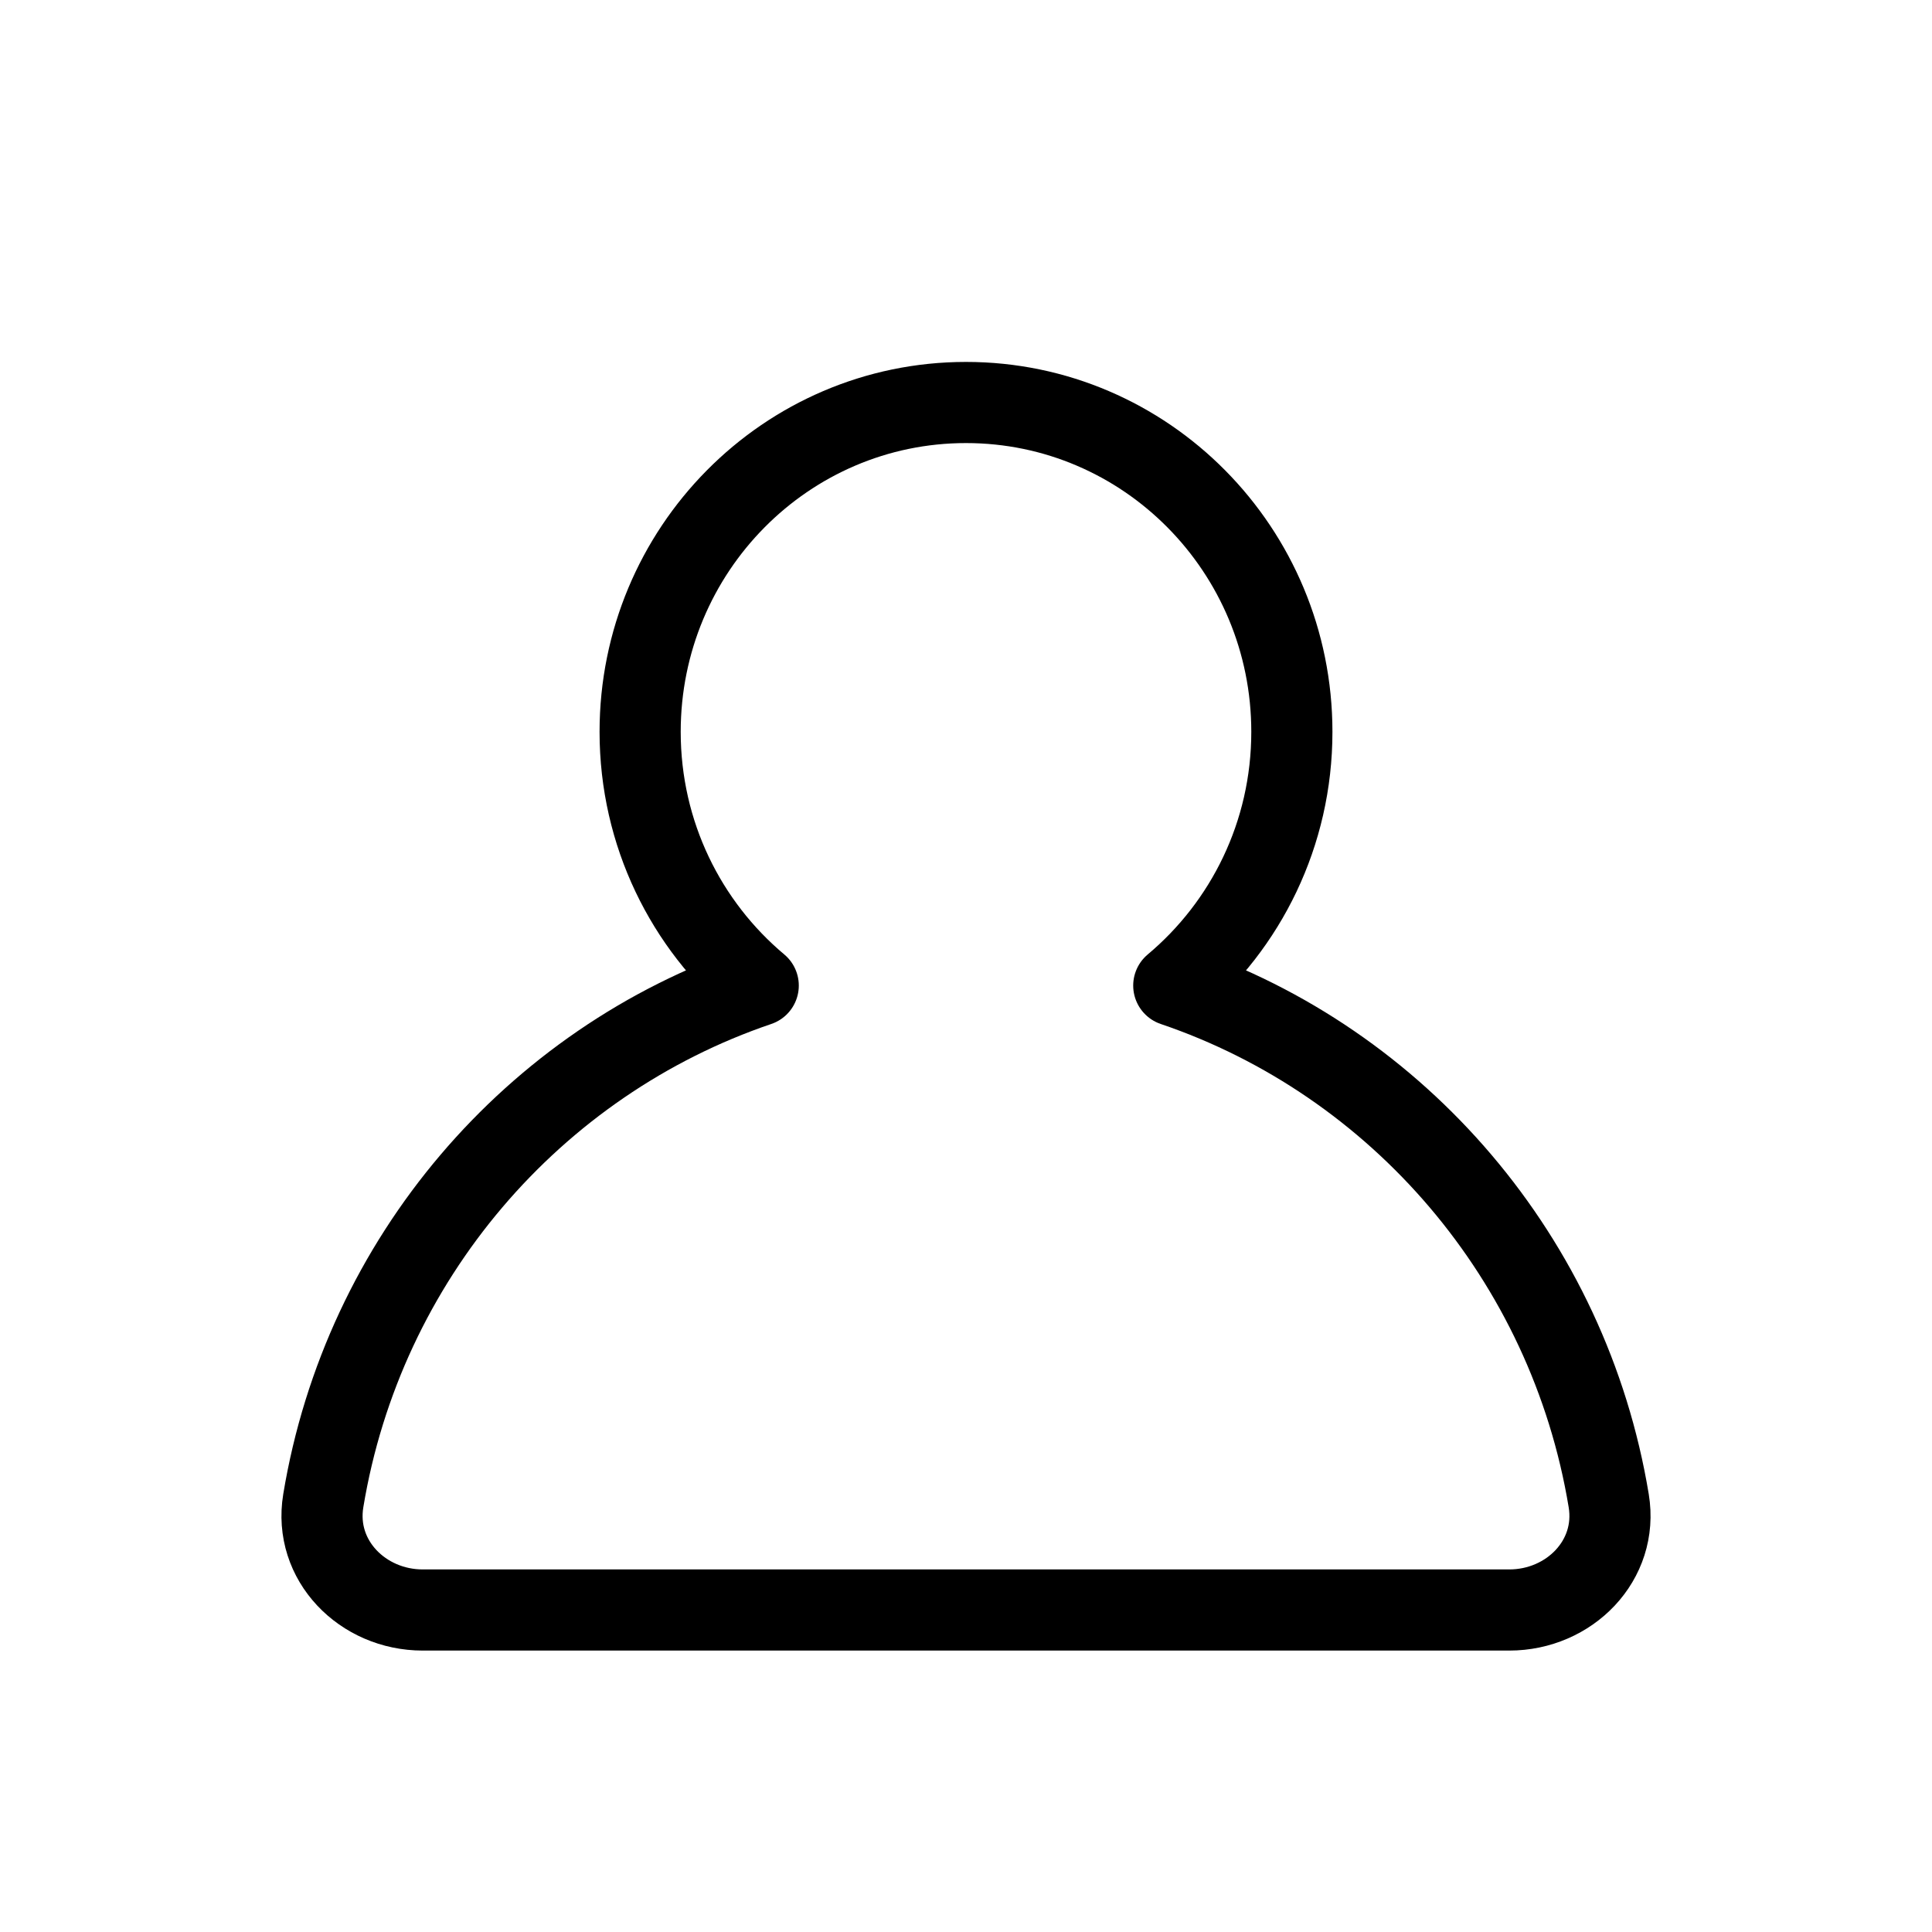 <svg width="24" height="24" viewBox="0 0 24 24" fill="none"><path d="M14.581 12.243C15.477 11.492 16.048 10.359 16.048 9.091C16.048 6.832 14.235 5 12 5C9.765 5 7.952 6.832 7.952 9.091C7.952 10.359 8.523 11.492 9.419 12.243C6.625 13.192 4.512 15.64 4.016 18.642C3.893 19.385 4.506 20 5.251 20H18.749C19.494 20 20.107 19.385 19.984 18.642C19.488 15.64 17.375 13.192 14.581 12.243Z" stroke="currentColor" stroke-width="1.008" stroke-linecap="round" stroke-linejoin="round"/></svg>